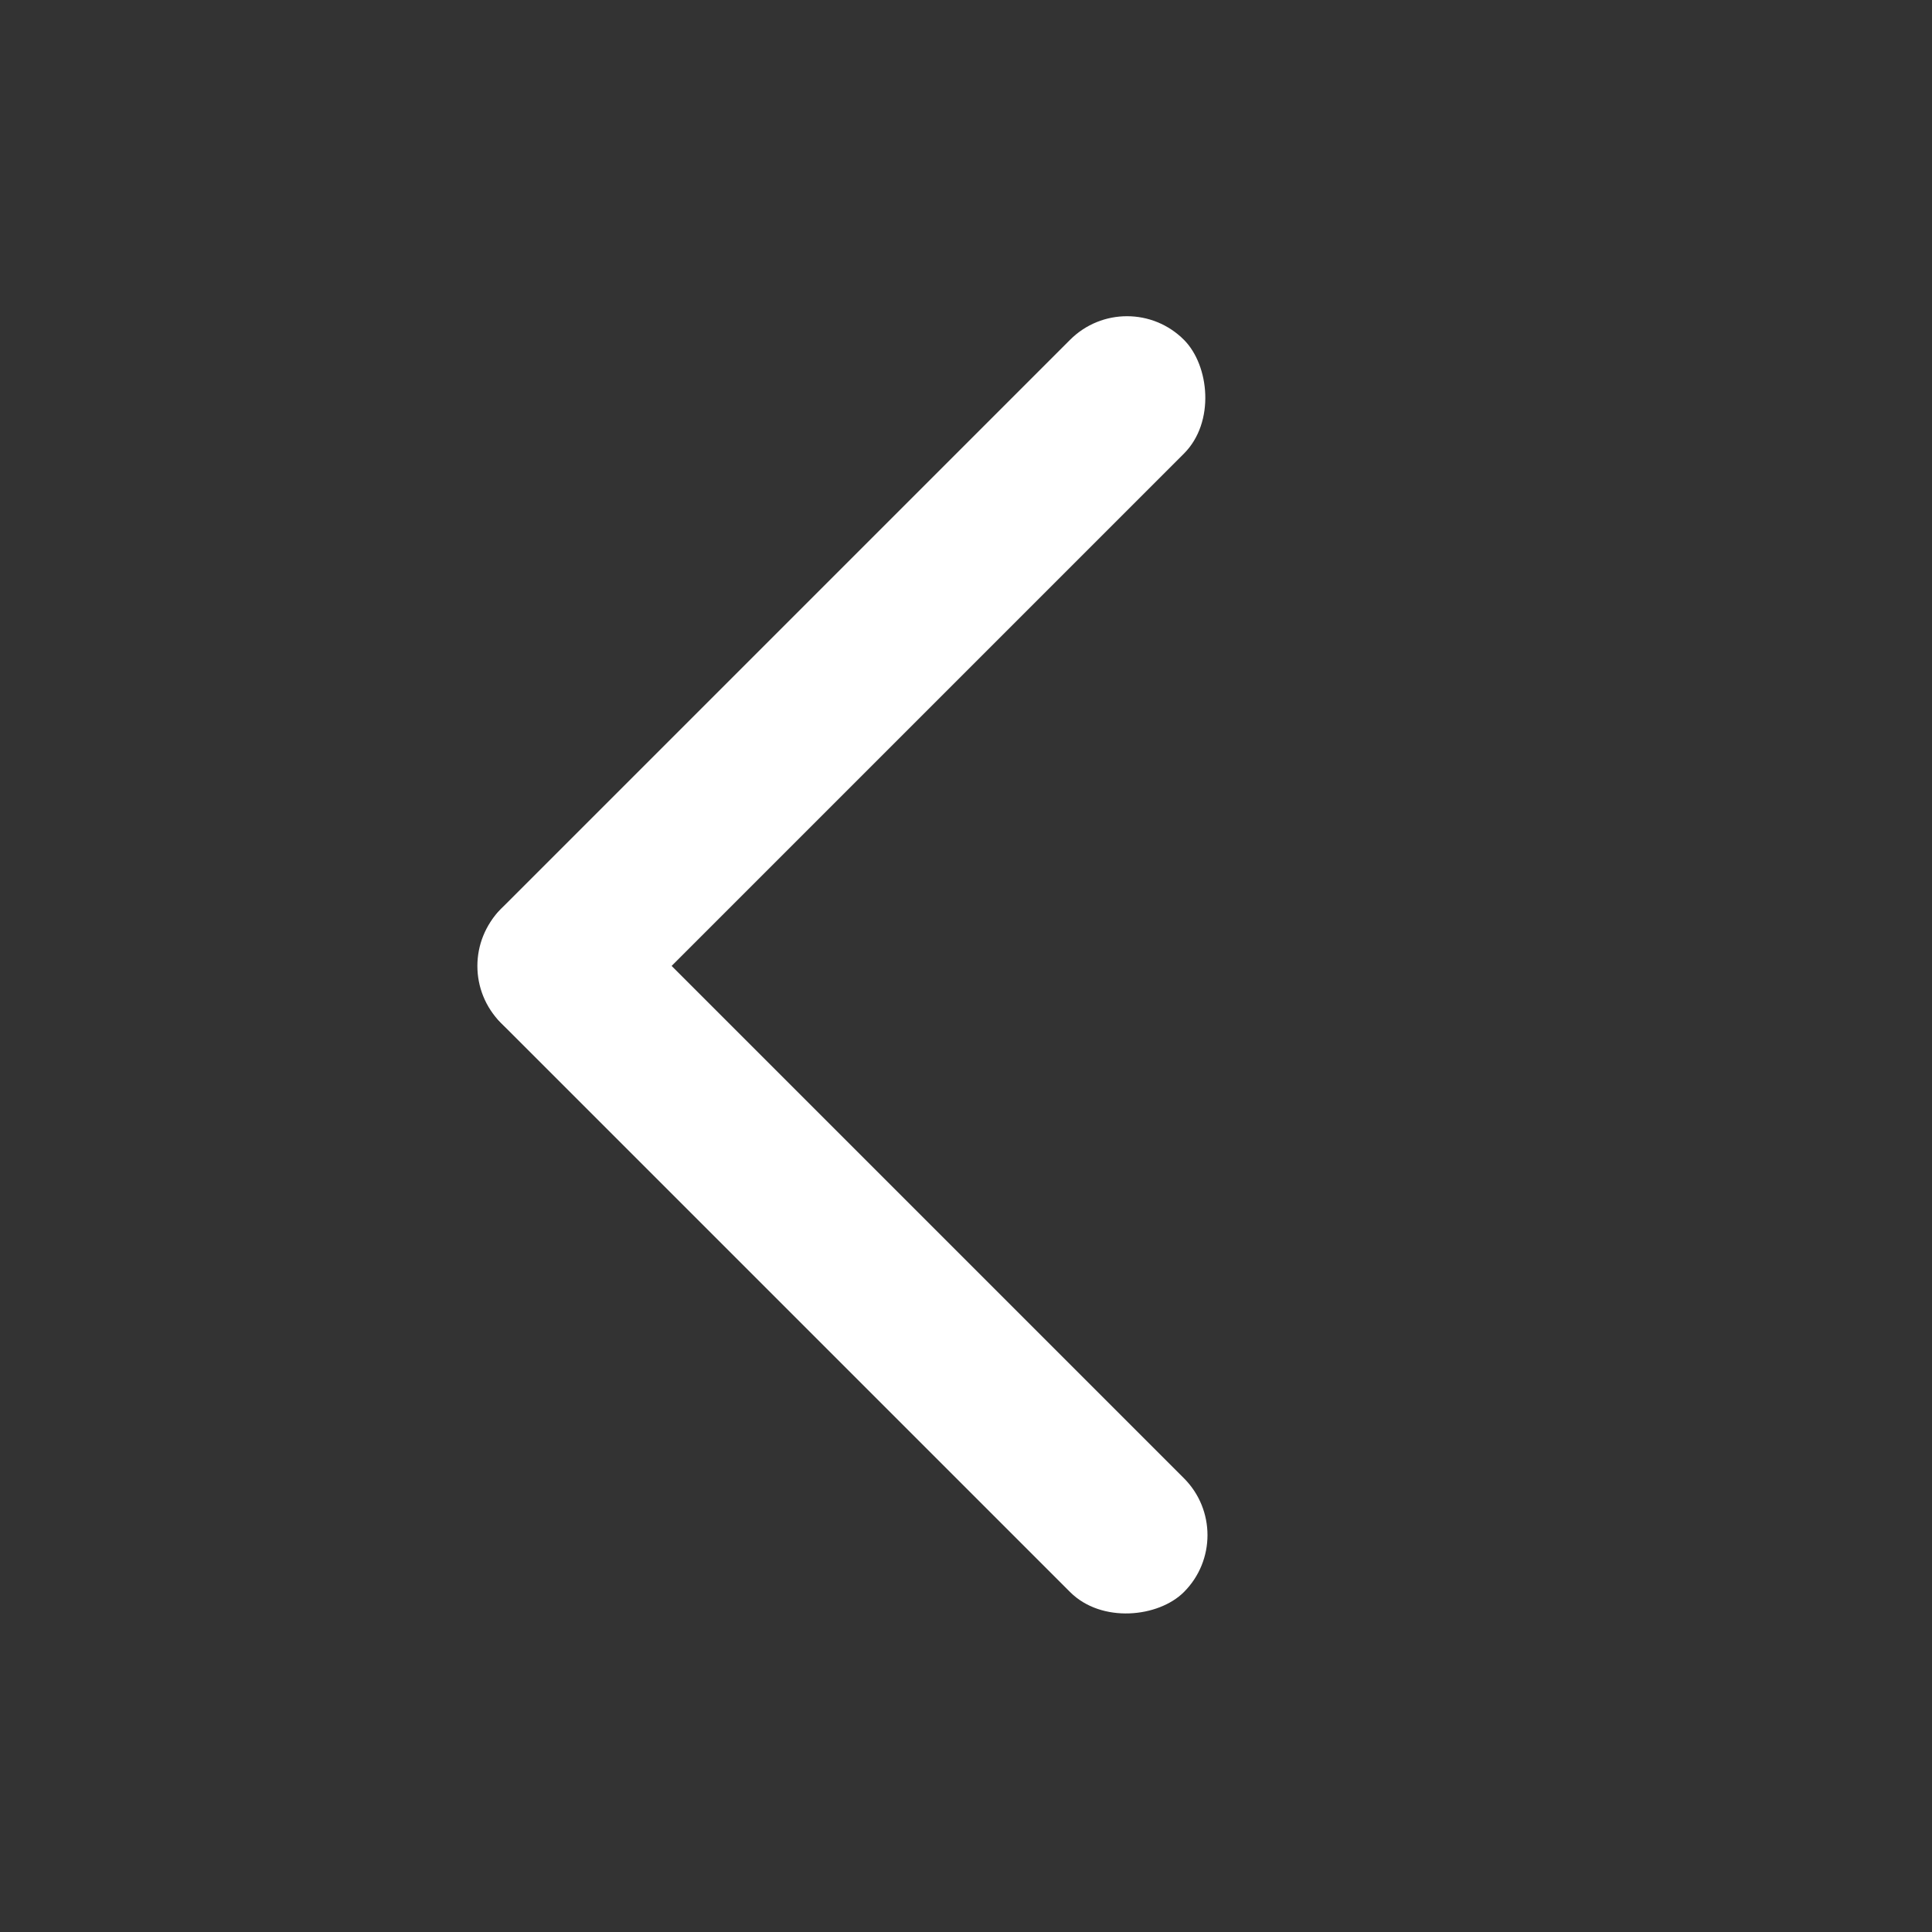 <svg width="12" height="12" viewBox="0 0 12 12" fill="none" xmlns="http://www.w3.org/2000/svg">
<rect x="0" y="0" width="12" height="12" fill="#333333" stroke="none"/>
<rect width="6" height="1" rx="0.5" transform="matrix(-0.707 0.707 0.707 0.707 7 1.757)" fill="white"/>
<rect width="6" height="1" rx="0.5" transform="matrix(0.707 0.707 0.707 -0.707 2.758 6)" fill="white"/>
</svg>

